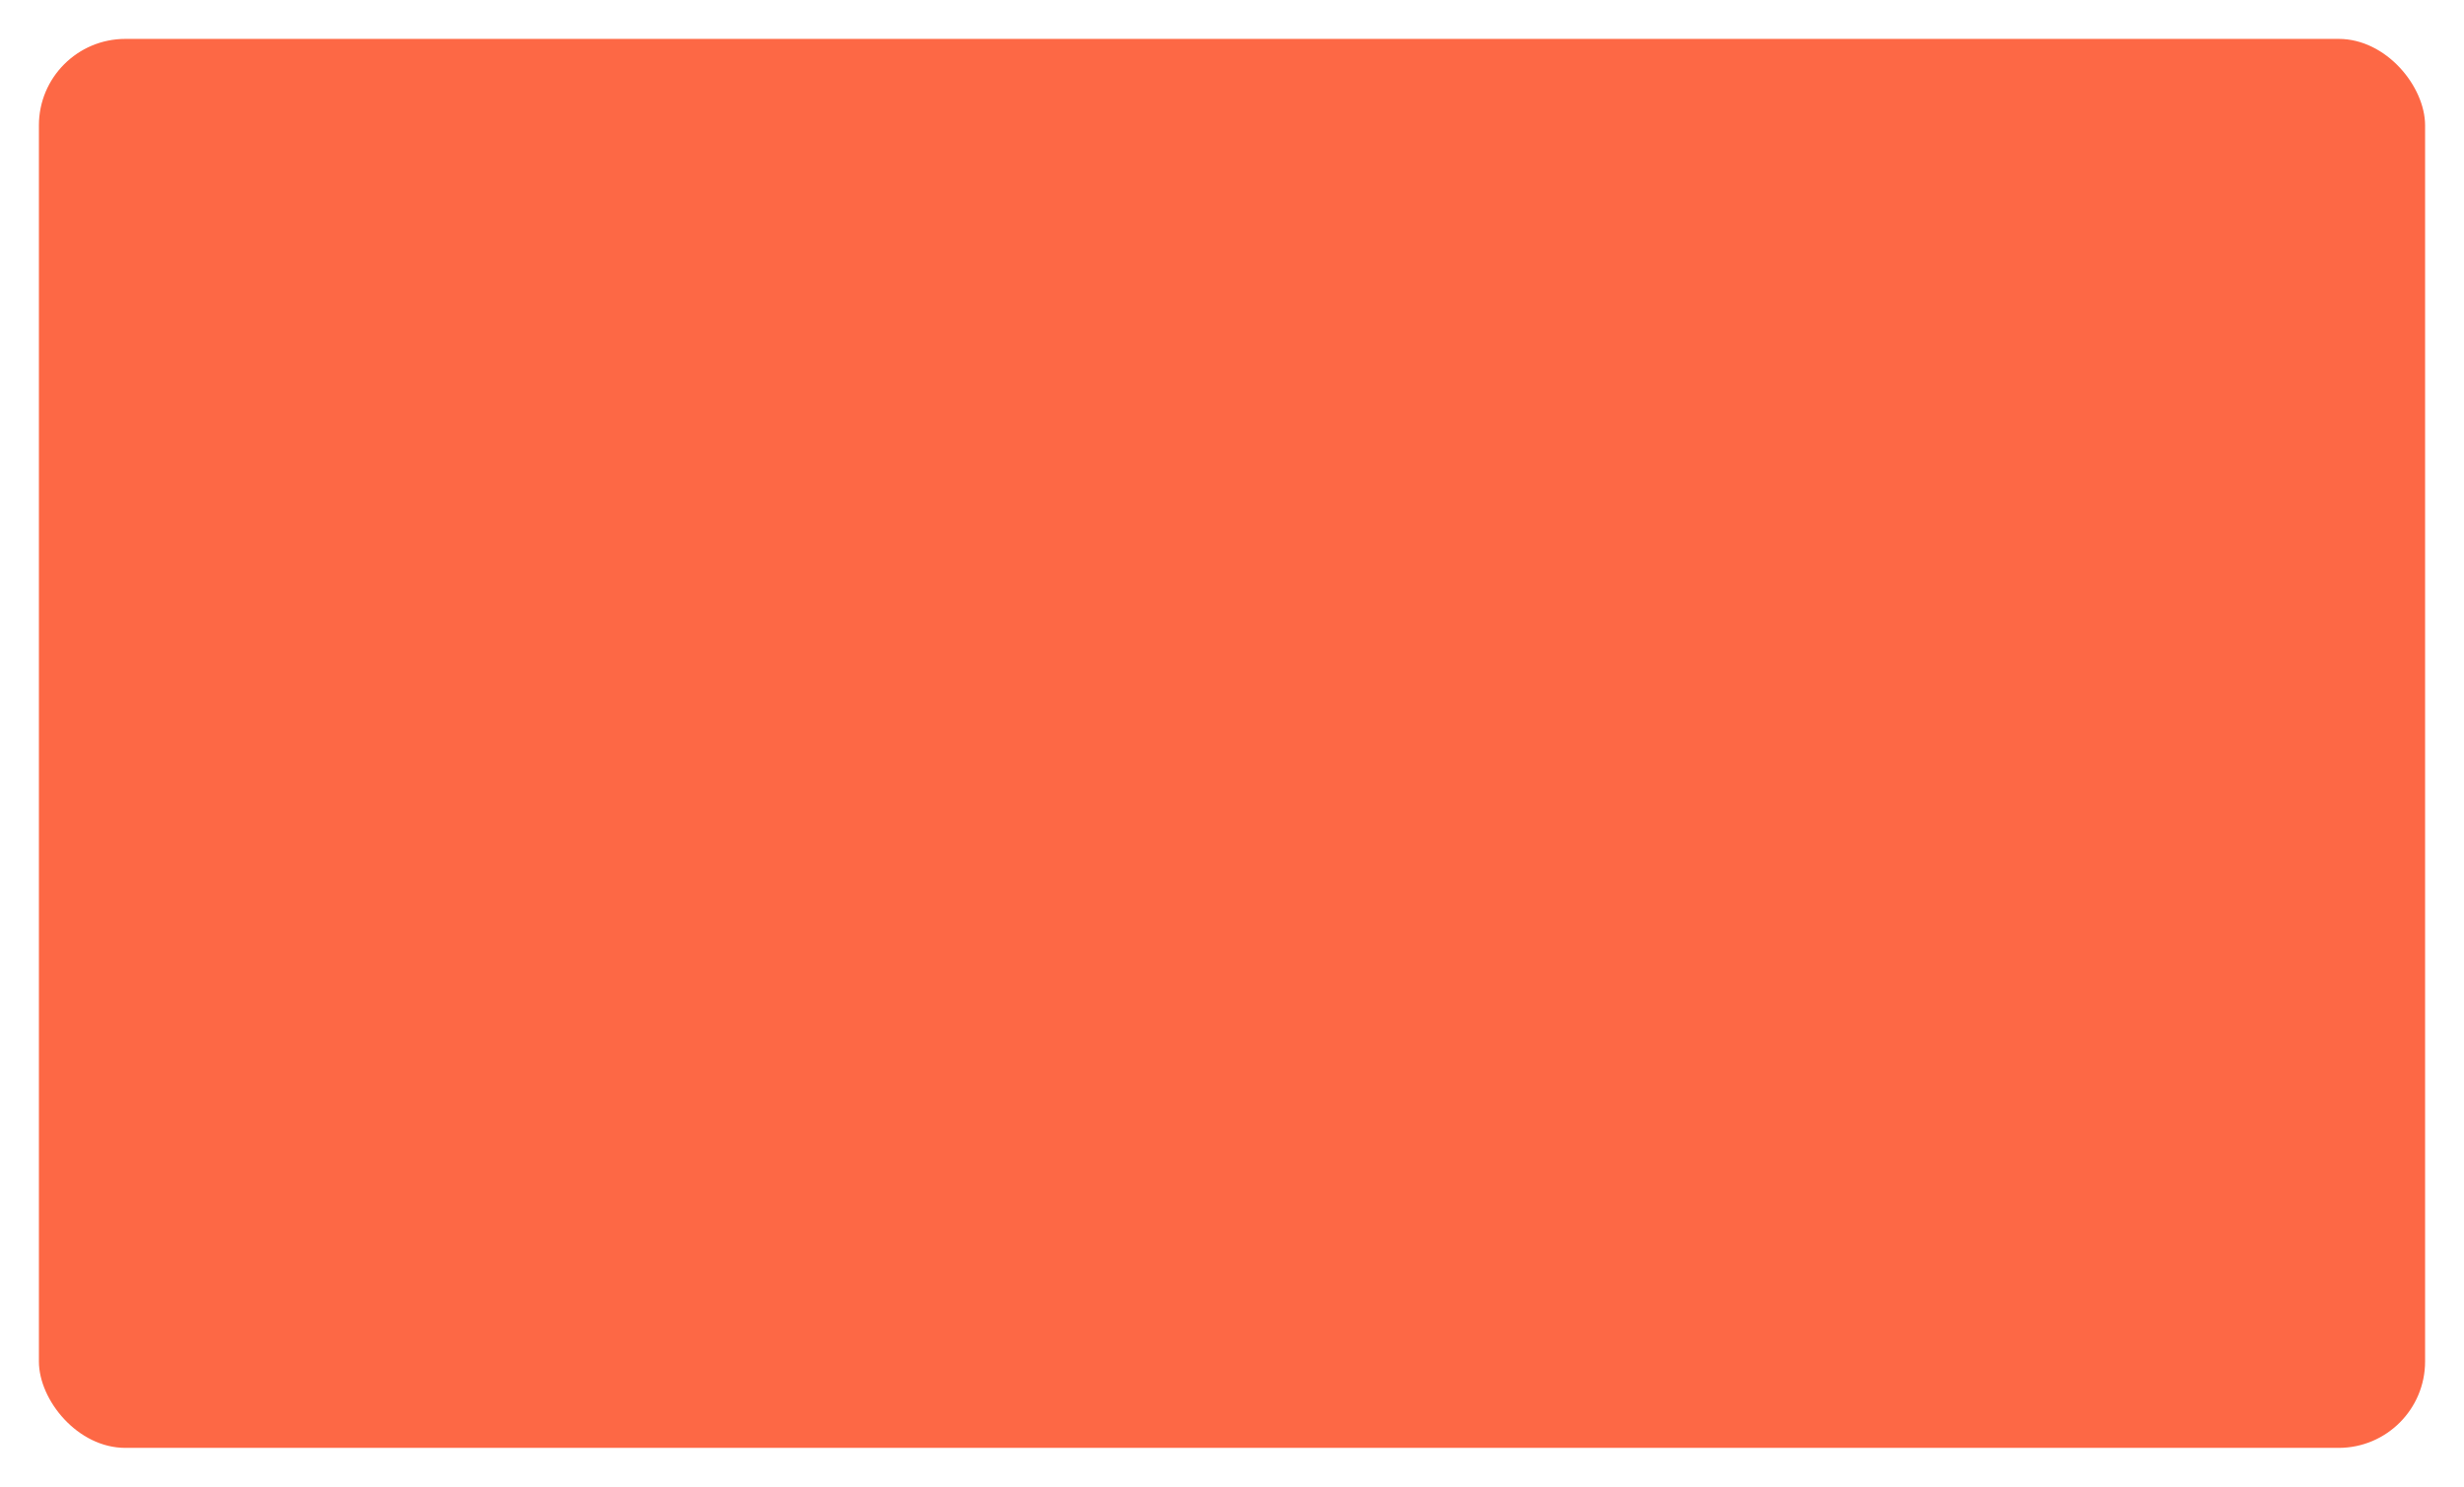 <svg xmlns="http://www.w3.org/2000/svg" xmlns:xlink="http://www.w3.org/1999/xlink" width="570" height="344" viewBox="0 0 570 344"><defs><style>.a,.b{fill:url(#a);}.b{filter:url(#e);}.c{fill:#fd6845;}.d{opacity:0.1;}.d,.g{mix-blend-mode:multiply;isolation:isolate;clip-path:url(#i);}.e,.f{fill:#40067e;}.f{opacity:0.3;}.g{opacity:0.15;}.h{filter:url(#g);}.i{filter:url(#b);}</style><linearGradient id="a" x1="0.765" y1="0.054" x2="0.291" y2="1.1" gradientUnits="objectBoundingBox"><stop offset="0" stop-color="#e3a5ff"/><stop offset="1" stop-color="#7569de"/></linearGradient><filter id="b" x="0" y="0" width="570" height="344" filterUnits="userSpaceOnUse"><feOffset dy="3" input="SourceAlpha"/><feGaussianBlur stdDeviation="3" result="c"/><feFlood flood-color="#3220ce" flood-opacity="0.502"/><feComposite operator="in" in2="c"/><feComposite in="SourceGraphic"/></filter><filter id="e" x="0" y="0" width="570" height="344" filterUnits="userSpaceOnUse"><feOffset dy="3" input="SourceAlpha"/><feGaussianBlur stdDeviation="3" result="f"/><feFlood flood-color="#3220ce" flood-opacity="0.502"/><feComposite operator="in" in2="f"/><feComposite in="SourceGraphic"/></filter><filter id="g" x="0" y="0" width="570" height="344" filterUnits="userSpaceOnUse"><feOffset dy="3" input="SourceAlpha"/><feGaussianBlur stdDeviation="3" result="h"/><feFlood flood-color="#3220ce" flood-opacity="0.502"/><feComposite operator="in" in2="h"/><feComposite in="SourceGraphic"/></filter><clipPath id="i"><g class="i" transform="matrix(1, 0, 0, 1, 0, 0)"><rect class="a" width="552" height="326" rx="20"/></g></clipPath></defs><g transform="translate(-578 -2185)"><g class="h" transform="matrix(1, 0, 0, 1, 578, 2185)"><rect class="c" width="552" height="326" rx="20" transform="translate(9 6)"/></g><g class="d" transform="translate(587 2191)"><path class="e" d="M649.51,2162.067s-104.066,113.373,140.447,184.442,336.735,27.92,391.729,190.365-668.393,30.458-668.393,30.458l-37.227-378.192Z" transform="translate(-564.057 -2185.016)"/><path class="f" d="M173.444,0S61.218,118.556,313.891,184.442s560.631-86.212,615.625,76.233S37.227,405.266,37.227,405.266L0,27.074Z" transform="translate(-79.656 -61.015) rotate(16)"/></g><g class="g" transform="translate(587 2191)"><path class="f" d="M173.444,0S61.218,118.556,313.891,184.442s560.631-86.212,615.625,76.233S37.227,405.266,37.227,405.266L0,27.074Z" transform="translate(-79.656 -61.015) rotate(16)"/></g></g></svg>